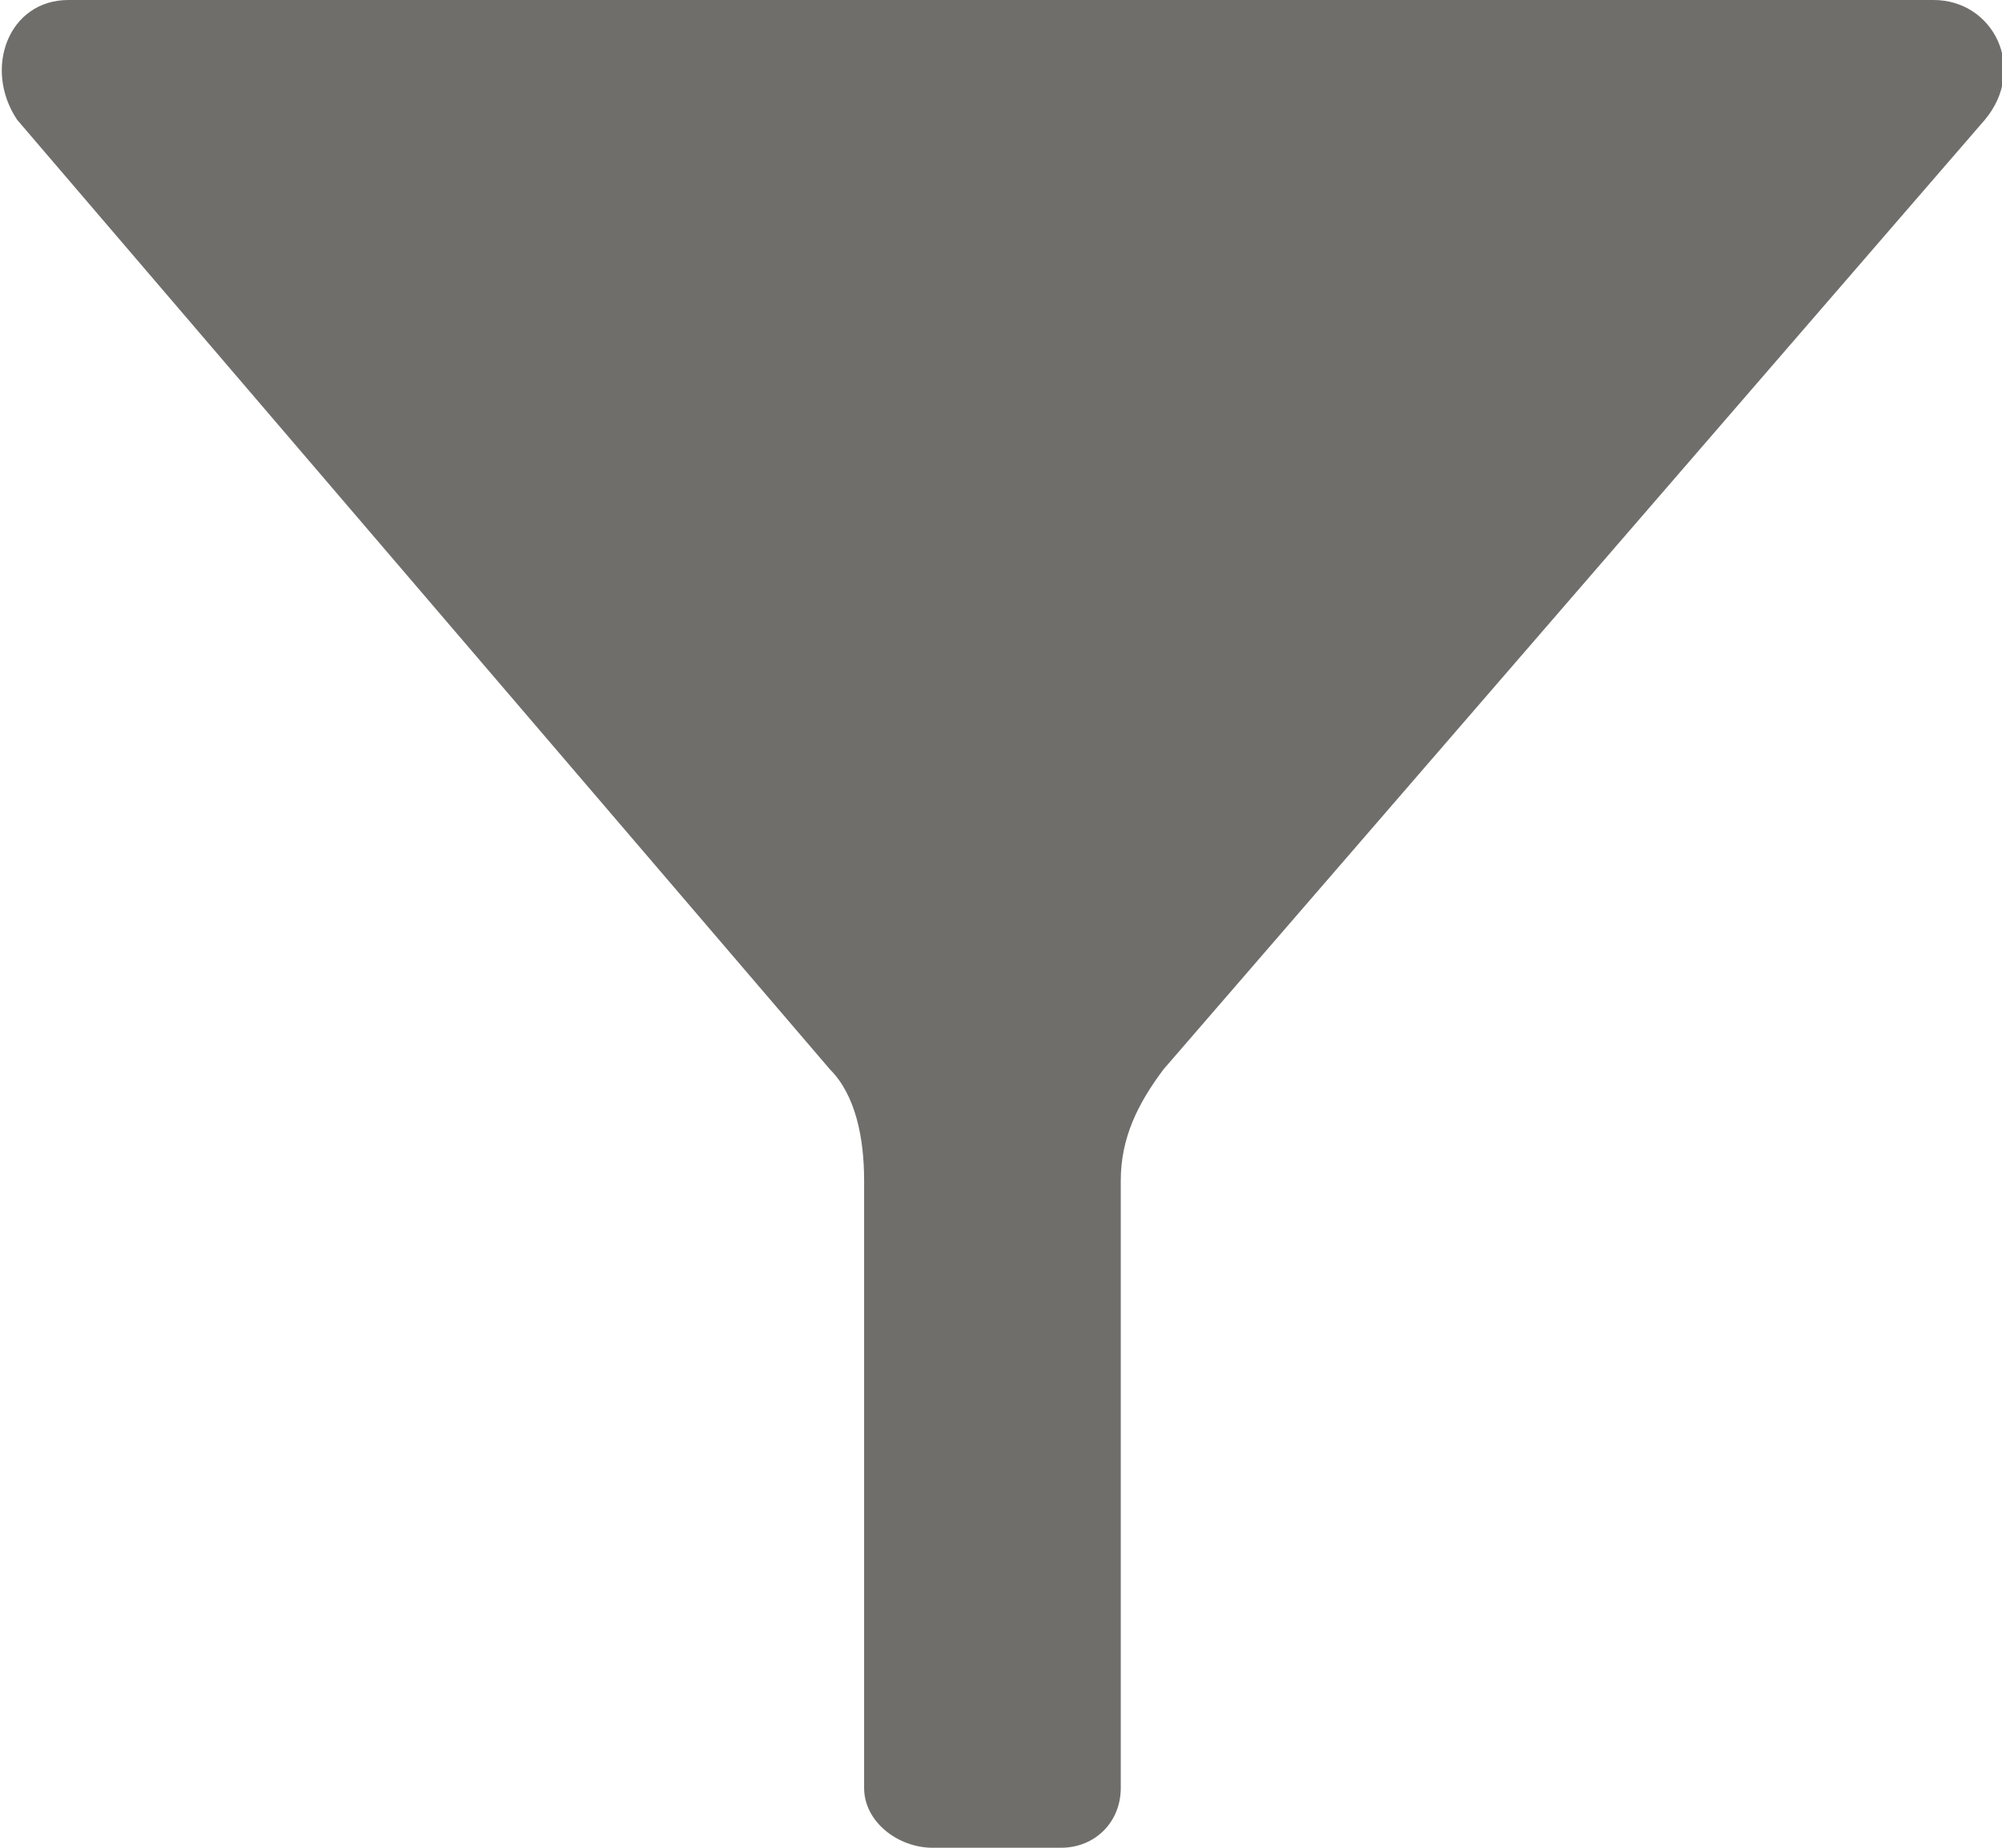 <?xml version="1.0" encoding="utf-8"?>
<!-- Generator: Adobe Illustrator 25.4.1, SVG Export Plug-In . SVG Version: 6.00 Build 0)  -->
<svg version="1.1" id="Layer_1" xmlns="http://www.w3.org/2000/svg" xmlns:xlink="http://www.w3.org/1999/xlink" x="0px" y="0px"
	 viewBox="0 0 23.4 21.6" style="enable-background:new 0 0 23.4 21.6;" xml:space="preserve">
<style type="text/css">
	.st0{fill-rule:evenodd;clip-rule:evenodd;fill:#706E6B;}
</style>
<path id="path-1_00000114765561735642597300000001243891537383365044_" class="st0" d="M22.6,0H0.8C0.1,0-0.2,0.8,0.2,1.4l9.5,11.1
	c0.3,0.3,0.4,0.8,0.4,1.3v7.1c0,0.4,0.4,0.7,0.8,0.7h1.5c0.4,0,0.7-0.3,0.7-0.7v-7.1c0-0.5,0.2-0.9,0.5-1.3l9.6-11.1
	C23.7,0.8,23.3,0,22.6,0z"/>
</svg>

